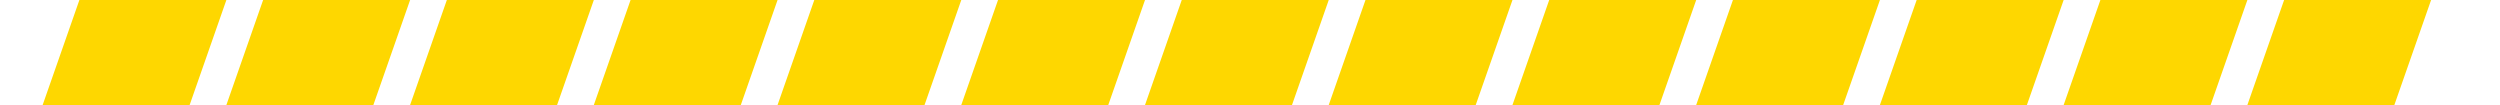 <svg width="762" height="32" viewBox="0 0 762 32" fill="none" xmlns="http://www.w3.org/2000/svg">
<rect width="762" height="32" fill="white"/>
<path d="M13 32L24.2 0H69L57.8 32H13Z" fill="#FED700"/>
<path d="M69 32L80.2 0H125L113.8 32H69Z" fill="#FED700"/>
<path d="M125 32L136.2 0H181L169.8 32H125Z" fill="#FED700"/>
<path d="M181 32L192.2 0H237L225.8 32H181Z" fill="#FED700"/>
<path d="M237 32L248.2 0H293L281.8 32H237Z" fill="#FED700"/>
<path d="M293 32L304.2 0H349L337.8 32H293Z" fill="#FED700"/>
<path d="M349 32L360.2 0H405L393.8 32H349Z" fill="#FED700"/>
<path d="M405 32L416.2 0H461L449.8 32H405Z" fill="#FED700"/>
<path d="M461 32L472.2 0H517L505.8 32H461Z" fill="#FED700"/>
<path d="M517 32L528.2 0H573L561.8 32H517Z" fill="#FED700"/>
<path d="M573 32L584.2 0H629L617.8 32H573Z" fill="#FED700"/>
<path d="M629 32L640.2 0H685L673.8 32H629Z" fill="#FED700"/>
<path d="M685 32L696.2 0H741L729.8 32H685Z" fill="#FED700"/>
</svg>
